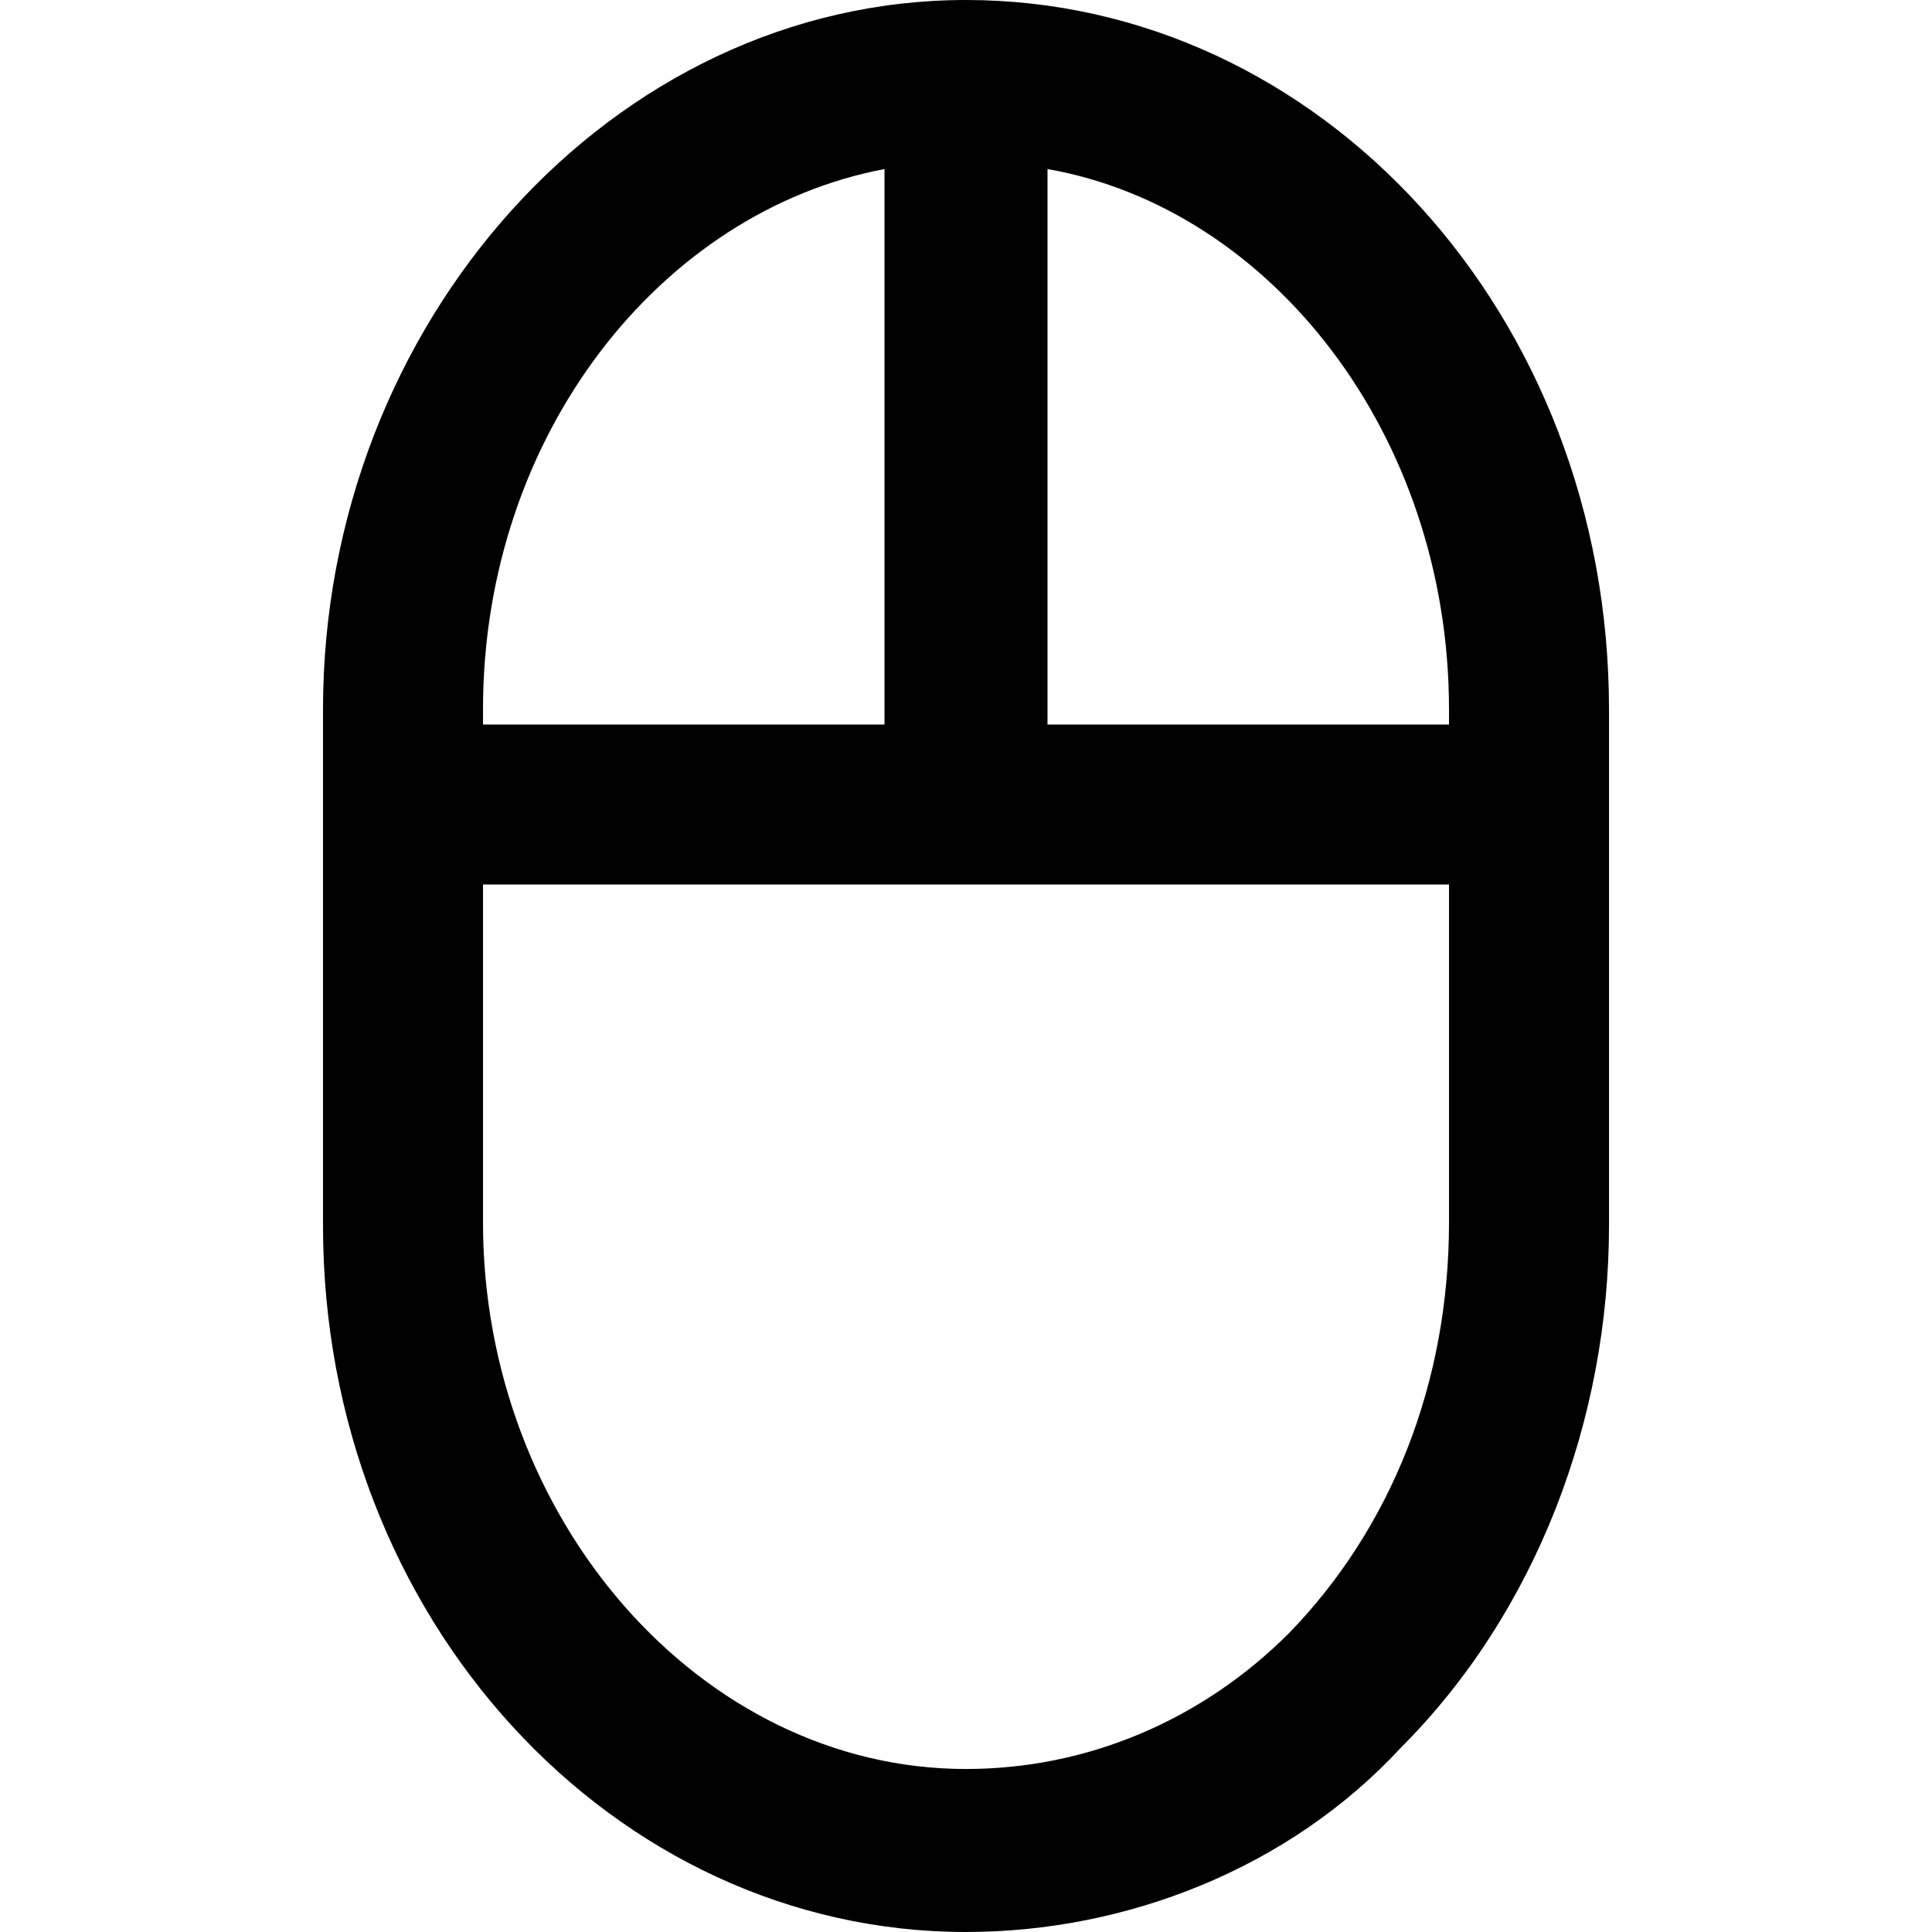 <?xml version="1.0" encoding="utf-8"?>
<!-- Generator: Adobe Illustrator 22.0.1, SVG Export Plug-In . SVG Version: 6.00 Build 0)  -->
<svg version="1.1" id="Layer_2_1_" xmlns="http://www.w3.org/2000/svg" xmlns:xlink="http://www.w3.org/1999/xlink" x="0px" y="0px"
	 viewBox="0 0 64 64" style="enable-background:new 0 0 64 64;" xml:space="preserve">
<path d="M32,0C20.3,0,10.7,10.7,10.7,23.5v17.1C10.7,53.6,20.3,64,32,64c5.3,0,10.7-2.1,14.4-6.1c4.5-4.5,6.9-10.9,6.9-17.3V23.5
	C53.3,10.4,43.7,0,32,0z M16,23.5c0-9.1,5.9-16.5,13.3-17.9V24H16V23.5z M48,40.5c0,5.3-1.9,10.1-5.3,13.6
	c-2.9,2.9-6.7,4.5-10.7,4.5c-8.8,0-16-8.3-16-18.1V29.3h32V40.5z M48,24H34.7V5.6C42.1,6.9,48,14.4,48,23.5V24z"/>
</svg>
